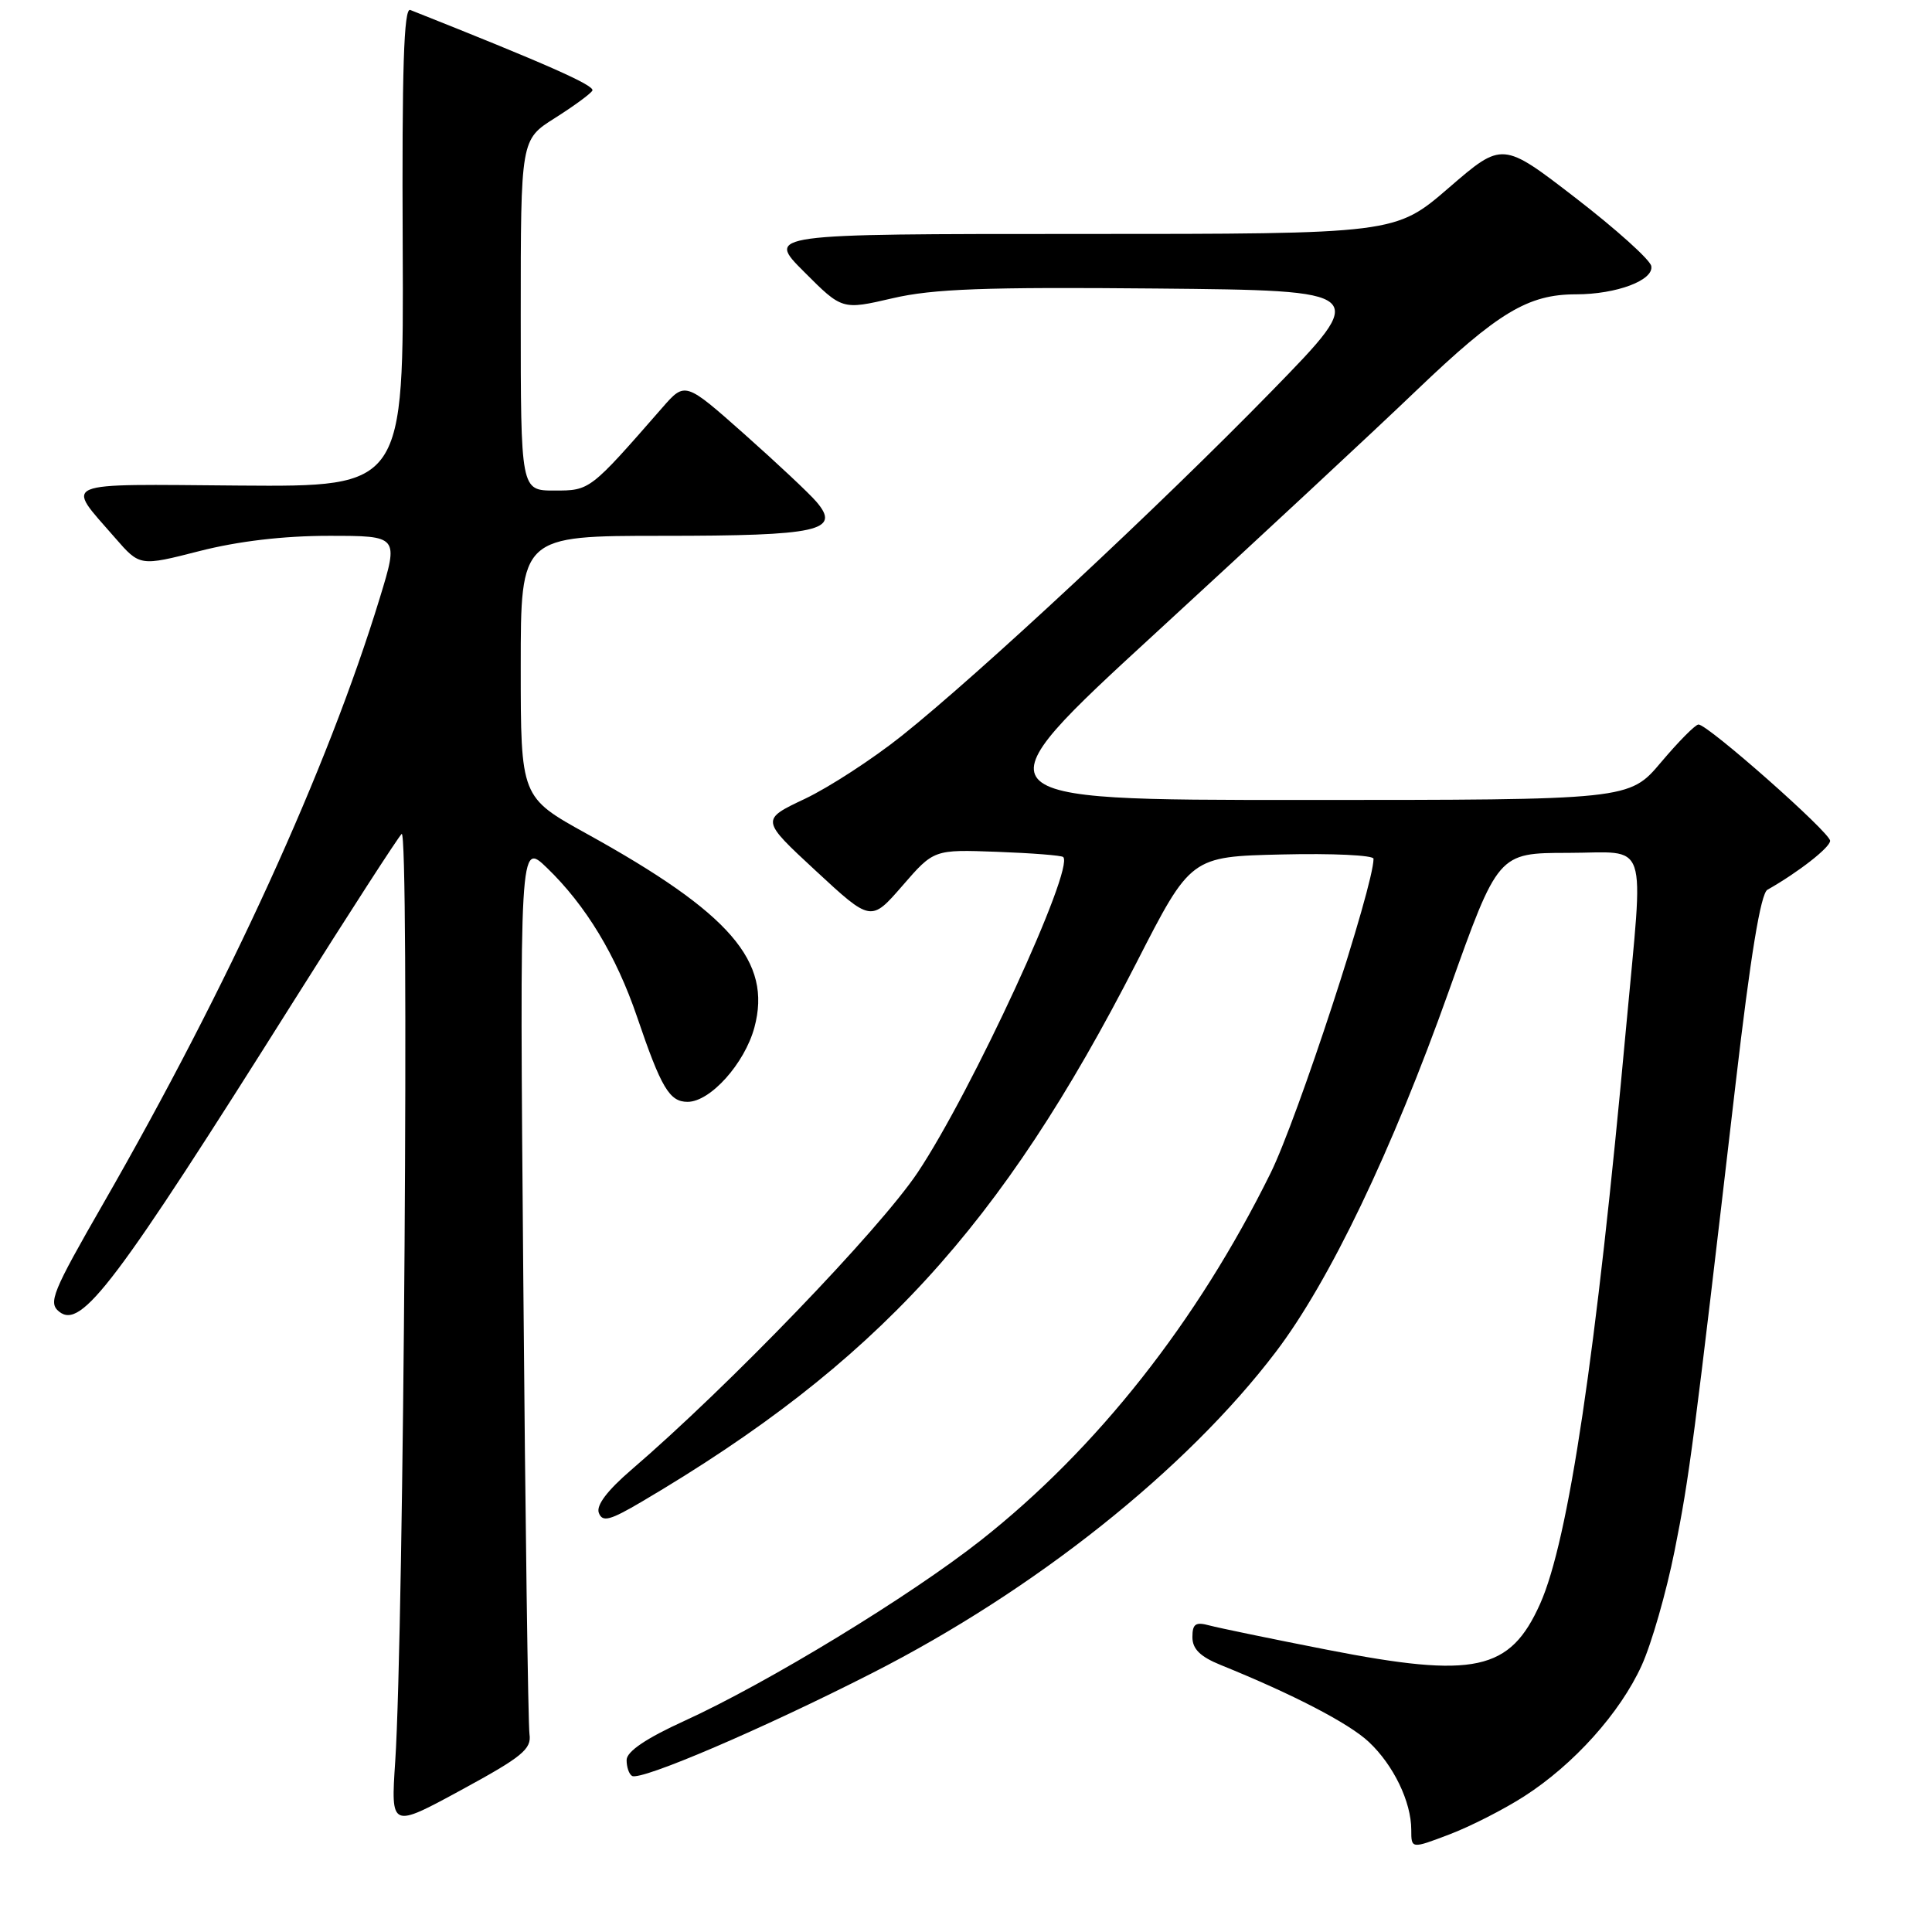 <?xml version="1.0" encoding="UTF-8" standalone="no"?>
<!DOCTYPE svg PUBLIC "-//W3C//DTD SVG 1.1//EN" "http://www.w3.org/Graphics/SVG/1.1/DTD/svg11.dtd" >
<svg xmlns="http://www.w3.org/2000/svg" xmlns:xlink="http://www.w3.org/1999/xlink" version="1.1" viewBox="0 0 256 256">
 <g >
 <path fill="currentColor"
d=" M 201.95 238.03 C 208.53 233.81 214.67 226.97 217.53 220.68 C 218.83 217.83 220.79 211.00 221.89 205.50 C 223.87 195.59 224.36 191.80 229.98 143.57 C 231.95 126.64 233.30 118.41 234.19 117.90 C 238.29 115.58 242.50 112.29 242.50 111.41 C 242.50 110.31 226.30 96.00 225.06 96.00 C 224.65 96.00 222.42 98.25 220.10 101.00 C 215.88 106.00 215.88 106.00 172.47 106.00 C 129.05 106.00 129.05 106.00 153.27 83.75 C 166.59 71.51 182.09 57.10 187.71 51.71 C 198.49 41.40 202.47 39.00 208.82 39.00 C 214.20 39.00 219.17 37.13 218.80 35.25 C 218.64 34.41 214.13 30.36 208.79 26.24 C 199.08 18.75 199.08 18.75 191.98 24.88 C 184.89 31.00 184.89 31.00 143.20 31.00 C 101.52 31.00 101.52 31.00 106.56 36.03 C 111.59 41.07 111.59 41.07 118.27 39.52 C 123.63 38.27 130.51 38.02 153.22 38.23 C 181.50 38.50 181.50 38.50 168.50 51.83 C 153.69 67.01 129.85 89.23 119.50 97.49 C 115.65 100.56 109.87 104.32 106.65 105.85 C 100.79 108.62 100.79 108.62 108.10 115.39 C 115.41 122.16 115.41 122.16 119.58 117.36 C 123.74 112.56 123.74 112.56 132.12 112.87 C 136.73 113.04 140.67 113.35 140.88 113.56 C 142.41 115.05 128.76 144.64 121.59 155.37 C 116.52 162.95 96.54 183.70 83.63 194.78 C 80.45 197.52 78.97 199.48 79.35 200.47 C 79.83 201.73 80.82 201.47 85.09 198.95 C 116.00 180.72 132.70 162.52 150.58 127.58 C 157.78 113.50 157.78 113.50 169.89 113.22 C 176.55 113.06 182.00 113.32 182.00 113.79 C 182.00 117.45 171.91 148.27 168.35 155.46 C 158.64 175.12 145.35 191.97 129.99 204.08 C 120.58 211.50 101.74 222.98 90.70 228.02 C 85.63 230.33 83.06 232.07 83.03 233.19 C 83.02 234.12 83.34 235.08 83.75 235.32 C 84.91 236.00 101.11 229.06 115.57 221.69 C 137.14 210.71 157.19 194.75 169.05 179.14 C 176.16 169.79 184.43 152.53 192.00 131.26 C 198.50 113.02 198.50 113.02 207.75 113.01 C 218.64 113.00 217.81 110.54 215.48 136.00 C 211.50 179.50 207.84 204.08 204.08 212.50 C 200.09 221.42 195.44 222.43 175.90 218.61 C 168.53 217.17 161.49 215.71 160.25 215.38 C 158.42 214.88 158.00 215.17 158.00 216.93 C 158.00 218.50 159.04 219.52 161.75 220.62 C 171.38 224.52 178.75 228.35 181.37 230.81 C 184.64 233.87 187.00 238.75 187.00 242.46 C 187.00 244.99 187.00 244.99 192.03 243.08 C 194.80 242.03 199.26 239.76 201.95 238.03 Z  M 70.16 229.79 C 69.98 228.53 69.60 201.40 69.34 169.50 C 68.85 111.50 68.85 111.50 72.48 115.00 C 77.63 119.97 81.64 126.60 84.41 134.73 C 87.62 144.17 88.71 146.00 91.11 146.00 C 94.12 146.00 98.67 140.92 99.96 136.15 C 102.32 127.40 96.78 121.00 77.75 110.48 C 69.00 105.64 69.00 105.64 69.00 88.32 C 69.00 71.00 69.00 71.00 87.81 71.00 C 108.47 71.00 111.47 70.34 108.19 66.50 C 107.26 65.40 102.95 61.36 98.64 57.53 C 90.78 50.56 90.78 50.56 87.75 54.03 C 78.14 65.03 78.18 65.00 73.46 65.00 C 69.00 65.00 69.00 65.00 69.00 41.75 C 69.00 18.50 69.00 18.50 73.50 15.66 C 75.97 14.10 78.22 12.46 78.49 12.01 C 78.90 11.35 72.38 8.47 54.36 1.32 C 53.51 0.99 53.25 9.16 53.36 32.68 C 53.50 64.50 53.50 64.50 31.76 64.34 C 7.42 64.15 8.63 63.65 15.25 71.27 C 18.53 75.04 18.53 75.04 26.43 73.02 C 31.55 71.71 37.56 71.00 43.58 71.00 C 52.84 71.00 52.84 71.00 50.32 79.25 C 43.39 101.89 30.32 130.52 13.67 159.50 C 6.91 171.26 6.36 172.63 7.85 173.81 C 10.79 176.15 15.25 170.24 39.01 132.50 C 46.28 120.95 52.68 111.05 53.22 110.50 C 54.25 109.46 53.51 216.09 52.37 233.38 C 51.78 242.26 51.78 242.26 61.14 237.17 C 69.20 232.79 70.45 231.76 70.16 229.79 Z "/>
</g>
</svg>